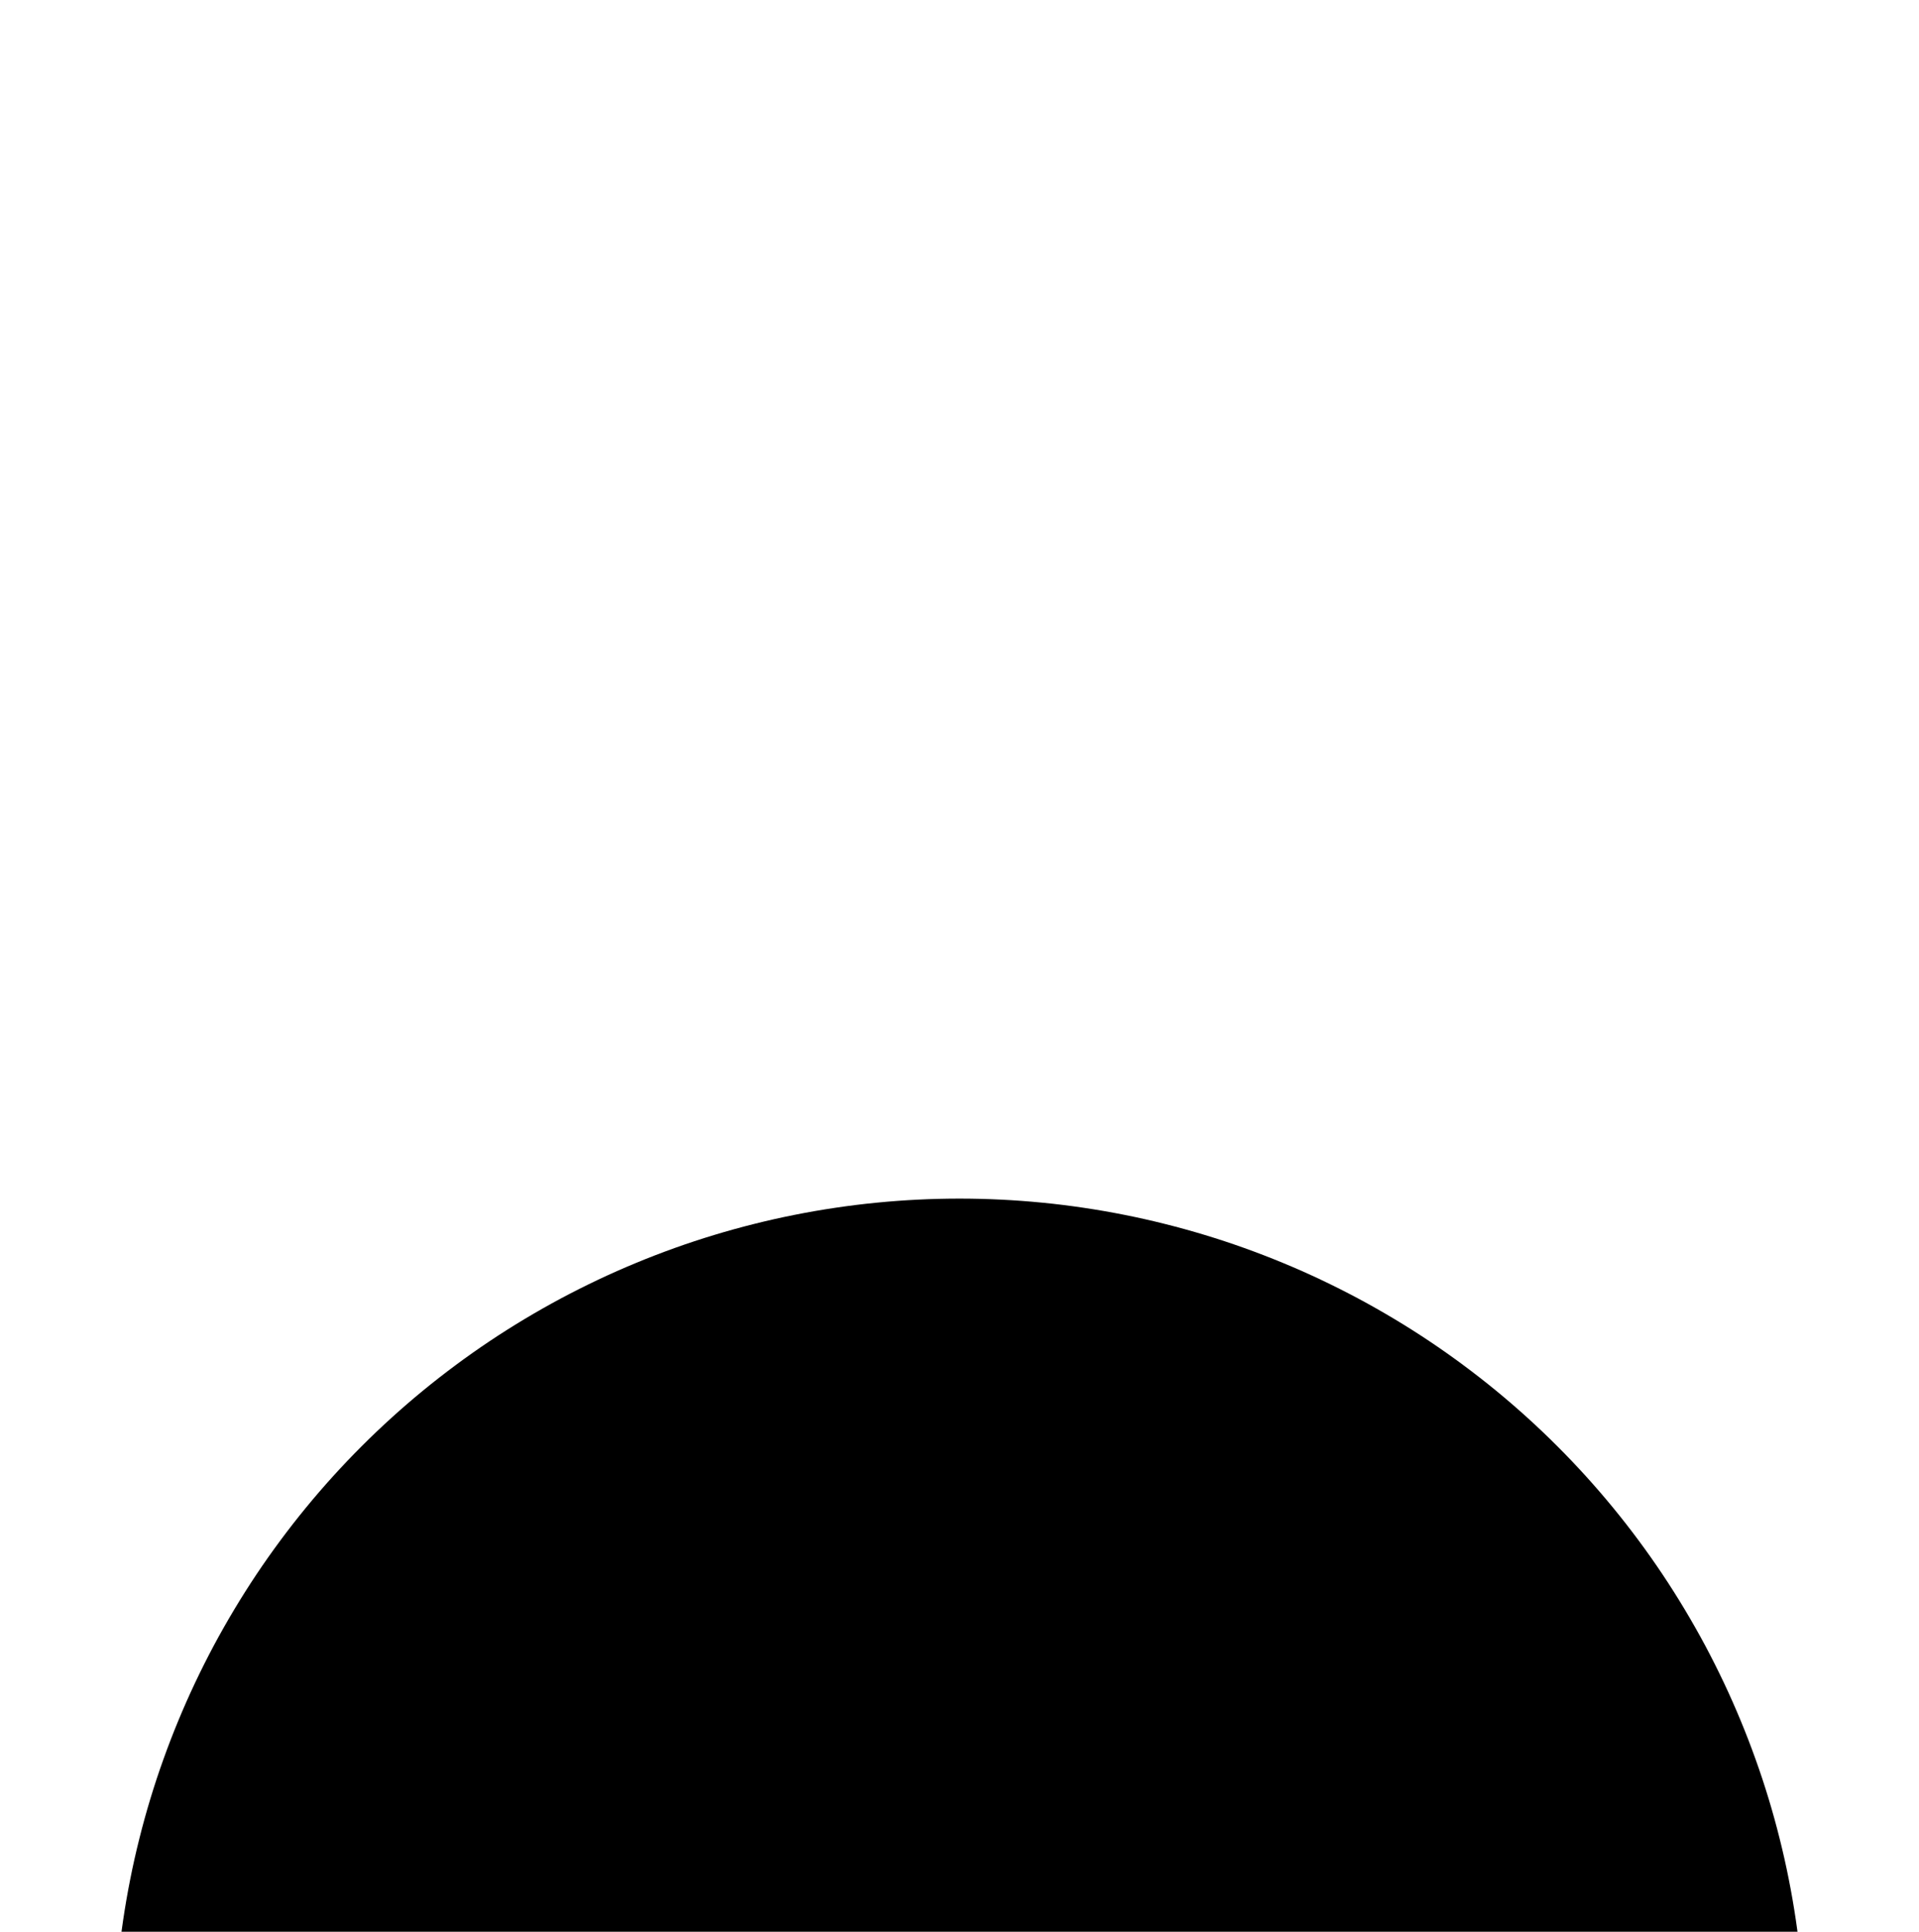 <?xml version="1.0" encoding="UTF-8"?>
<svg xmlns="http://www.w3.org/2000/svg" xmlns:xlink="http://www.w3.org/1999/xlink" width="150pt" height="151pt" viewBox="0 0 375 375" version="1.2">
<g id="surface1">
<path style=" stroke:none;fill-rule:nonzero;fill:rgb(0%,0%,0%);fill-opacity:1;" d="M 187.5 232.98 C 184.797 232.98 182.094 233.047 179.395 233.18 C 176.691 233.312 173.996 233.512 171.305 233.777 C 168.613 234.039 165.93 234.371 163.258 234.77 C 160.582 235.164 157.918 235.629 155.266 236.156 C 152.613 236.684 149.977 237.273 147.355 237.934 C 144.73 238.59 142.125 239.309 139.539 240.094 C 136.949 240.879 134.383 241.727 131.84 242.637 C 129.293 243.551 126.77 244.523 124.273 245.559 C 121.773 246.59 119.301 247.688 116.859 248.844 C 114.414 250 112 251.215 109.613 252.488 C 107.23 253.766 104.879 255.098 102.559 256.488 C 100.238 257.875 97.957 259.324 95.707 260.824 C 93.457 262.328 91.25 263.883 89.078 265.496 C 86.906 267.105 84.773 268.77 82.684 270.484 C 80.594 272.199 78.547 273.965 76.543 275.781 C 74.539 277.598 72.582 279.461 70.672 281.371 C 68.758 283.285 66.895 285.242 65.078 287.246 C 63.262 289.25 61.496 291.297 59.781 293.387 C 58.066 295.477 56.402 297.609 54.793 299.781 C 53.18 301.953 51.625 304.16 50.121 306.41 C 48.621 308.66 47.176 310.941 45.785 313.262 C 44.395 315.582 43.062 317.934 41.785 320.316 C 40.512 322.703 39.297 325.117 38.141 327.562 C 36.984 330.004 35.891 332.477 34.855 334.977 C 33.82 337.473 32.848 339.996 31.938 342.539 C 31.023 345.086 30.176 347.652 29.391 350.242 C 28.605 352.828 27.887 355.434 27.23 358.059 C 26.57 360.68 25.98 363.316 25.453 365.969 C 24.926 368.621 24.461 371.285 24.066 373.961 C 23.668 376.633 23.34 379.316 23.074 382.008 C 22.809 384.699 22.609 387.395 22.477 390.094 C 22.344 392.797 22.277 395.5 22.277 398.203 C 22.277 400.906 22.344 403.609 22.477 406.309 C 22.609 409.012 22.809 411.707 23.074 414.398 C 23.34 417.09 23.668 419.77 24.066 422.445 C 24.461 425.121 24.926 427.785 25.453 430.438 C 25.98 433.09 26.57 435.727 27.23 438.348 C 27.887 440.973 28.605 443.578 29.391 446.164 C 30.176 448.75 31.023 451.32 31.938 453.863 C 32.848 456.41 33.82 458.934 34.855 461.43 C 35.891 463.93 36.984 466.398 38.141 468.844 C 39.297 471.289 40.512 473.703 41.785 476.09 C 43.062 478.473 44.395 480.824 45.785 483.145 C 47.176 485.465 48.621 487.746 50.121 489.996 C 51.625 492.242 53.18 494.453 54.793 496.625 C 56.402 498.797 58.066 500.93 59.781 503.02 C 61.496 505.109 63.262 507.156 65.078 509.16 C 66.895 511.164 68.758 513.121 70.672 515.031 C 72.582 516.945 74.539 518.809 76.543 520.625 C 78.547 522.441 80.594 524.207 82.684 525.922 C 84.773 527.637 86.906 529.301 89.078 530.91 C 91.25 532.523 93.457 534.078 95.707 535.582 C 97.957 537.082 100.238 538.527 102.559 539.918 C 104.879 541.309 107.23 542.641 109.613 543.918 C 112 545.191 114.414 546.406 116.859 547.562 C 119.301 548.719 121.773 549.812 124.273 550.848 C 126.77 551.883 129.293 552.855 131.84 553.766 C 134.383 554.68 136.949 555.527 139.539 556.312 C 142.125 557.098 144.73 557.816 147.355 558.473 C 149.977 559.129 152.613 559.723 155.266 560.25 C 157.918 560.777 160.582 561.242 163.258 561.637 C 165.93 562.035 168.613 562.363 171.305 562.629 C 173.996 562.895 176.691 563.094 179.395 563.227 C 182.094 563.359 184.797 563.426 187.5 563.426 C 190.203 563.426 192.906 563.359 195.605 563.227 C 198.309 563.094 201.004 562.895 203.695 562.629 C 206.387 562.363 209.07 562.035 211.742 561.637 C 214.418 561.242 217.082 560.777 219.734 560.25 C 222.387 559.723 225.023 559.129 227.645 558.473 C 230.27 557.816 232.875 557.098 235.461 556.312 C 238.051 555.527 240.617 554.68 243.16 553.766 C 245.707 552.855 248.23 551.883 250.727 550.848 C 253.227 549.812 255.699 548.719 258.141 547.562 C 260.586 546.406 263 545.191 265.387 543.918 C 267.77 542.641 270.121 541.309 272.441 539.918 C 274.762 538.527 277.043 537.082 279.293 535.582 C 281.543 534.078 283.75 532.523 285.922 530.91 C 288.094 529.301 290.227 527.637 292.316 525.922 C 294.406 524.207 296.453 522.441 298.457 520.625 C 300.461 518.809 302.418 516.945 304.328 515.031 C 306.242 513.121 308.105 511.164 309.922 509.16 C 311.738 507.156 313.504 505.109 315.219 503.02 C 316.934 500.93 318.598 498.797 320.207 496.625 C 321.82 494.453 323.375 492.242 324.879 489.996 C 326.379 487.746 327.824 485.465 329.215 483.145 C 330.605 480.824 331.938 478.473 333.215 476.09 C 334.488 473.703 335.703 471.289 336.859 468.844 C 338.016 466.398 339.109 463.93 340.145 461.43 C 341.18 458.934 342.152 456.41 343.062 453.863 C 343.977 451.32 344.824 448.75 345.609 446.164 C 346.395 443.578 347.113 440.973 347.77 438.348 C 348.43 435.727 349.02 433.09 349.547 430.438 C 350.074 427.785 350.539 425.121 350.934 422.445 C 351.332 419.77 351.66 417.09 351.926 414.398 C 352.191 411.707 352.391 409.012 352.523 406.309 C 352.656 403.609 352.723 400.906 352.723 398.203 C 352.723 395.5 352.656 392.797 352.523 390.094 C 352.391 387.395 352.191 384.699 351.926 382.008 C 351.66 379.316 351.332 376.633 350.934 373.961 C 350.539 371.285 350.074 368.621 349.547 365.969 C 349.02 363.316 348.43 360.68 347.77 358.059 C 347.113 355.434 346.395 352.828 345.609 350.242 C 344.824 347.652 343.977 345.086 343.062 342.539 C 342.152 339.996 341.18 337.473 340.145 334.977 C 339.109 332.477 338.016 330.004 336.859 327.562 C 335.703 325.117 334.488 322.703 333.215 320.316 C 331.938 317.934 330.605 315.582 329.215 313.262 C 327.824 310.941 326.379 308.66 324.879 306.41 C 323.375 304.16 321.82 301.953 320.207 299.781 C 318.598 297.609 316.934 295.477 315.219 293.387 C 313.504 291.297 311.738 289.25 309.922 287.246 C 308.105 285.242 306.242 283.285 304.328 281.371 C 302.418 279.461 300.461 277.598 298.457 275.781 C 296.453 273.965 294.406 272.199 292.316 270.484 C 290.227 268.77 288.094 267.105 285.922 265.496 C 283.75 263.883 281.543 262.328 279.293 260.824 C 277.043 259.324 274.762 257.875 272.441 256.488 C 270.121 255.098 267.77 253.766 265.387 252.488 C 263 251.215 260.586 250 258.141 248.844 C 255.699 247.688 253.227 246.59 250.727 245.559 C 248.23 244.523 245.707 243.551 243.16 242.637 C 240.617 241.727 238.051 240.879 235.461 240.094 C 232.875 239.309 230.27 238.59 227.645 237.934 C 225.023 237.273 222.387 236.684 219.734 236.156 C 217.082 235.629 214.418 235.164 211.742 234.77 C 209.07 234.371 206.387 234.039 203.695 233.777 C 201.004 233.512 198.309 233.312 195.605 233.18 C 192.906 233.047 190.203 232.98 187.5 232.98 Z M 187.5 232.98 "/>
</g>
</svg>
